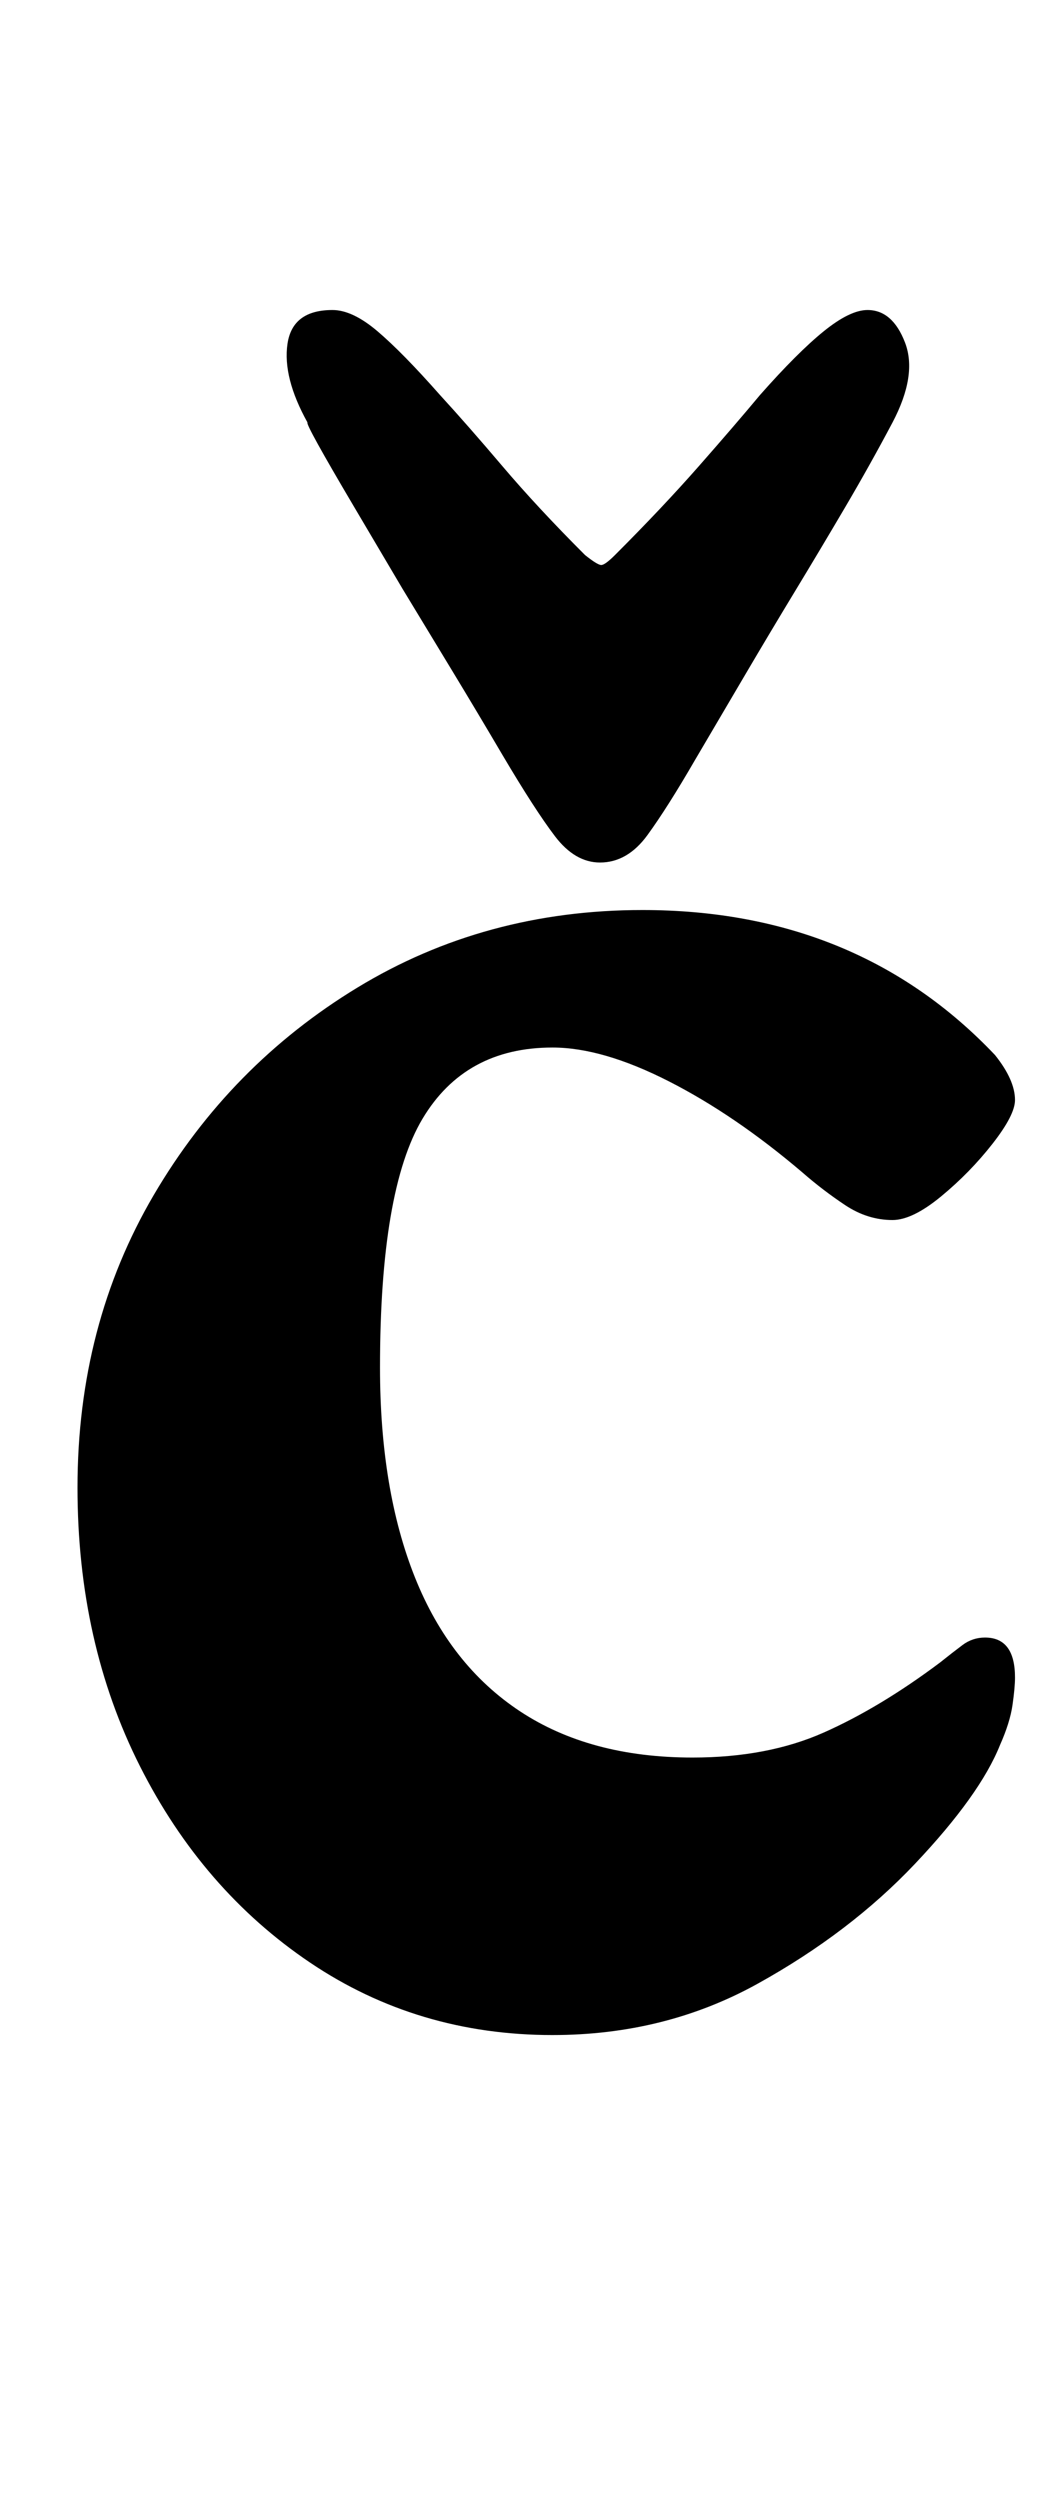 <?xml version="1.0" standalone="no"?>
<!DOCTYPE svg PUBLIC "-//W3C//DTD SVG 1.1//EN" "http://www.w3.org/Graphics/SVG/1.1/DTD/svg11.dtd" >
<svg xmlns="http://www.w3.org/2000/svg" xmlns:xlink="http://www.w3.org/1999/xlink" version="1.1" viewBox="-10 0 422 1000">
  <g transform="matrix(1 0 0 -1 0 800)">
   <path fill="currentColor"
d="M211 -14q-54 0 -97 29t-68 78.5t-25 111.5q0 65 30.5 117t81.5 83t114 31q86 0 141 -58q8 -10 8 -18q0 -6 -9 -17.5t-20.5 -21t-19.5 -9.5q-10 0 -19 6t-17 13q-27 23 -53.5 36.5t-46.5 13.5q-35 0 -52 -28.5t-17 -99.5q0 -49 14 -84t42 -53.5t69 -18.5q30 0 52.5 10
t46.5 28q5 4 9 7t9 3q12 0 12 -16q0 -4 -1 -11t-5 -16q-8 -20 -34 -47.5t-63 -48t-82 -20.5zM230 455q-10 0 -18 10.5t-21 32.5q-10 17 -20 33.5l-20 33t-19.5 33t-18.5 33.5q-10 18 -8 31.5t18 13.5q8 0 18 -8.5t25 -25.5q11 -12 25 -28.5t33 -35.5q5 -4 6.5 -4t5.5 4
q19 19 33.5 35.5t24.5 28.5q15 17 25.5 25.5t17.5 8.5q10 0 15 -13t-5 -32q-9 -17 -19 -34t-20 -33.5t-20 -33.5l-20 -34q-11 -19 -19 -30t-19 -11z" />
  </g>

</svg>
